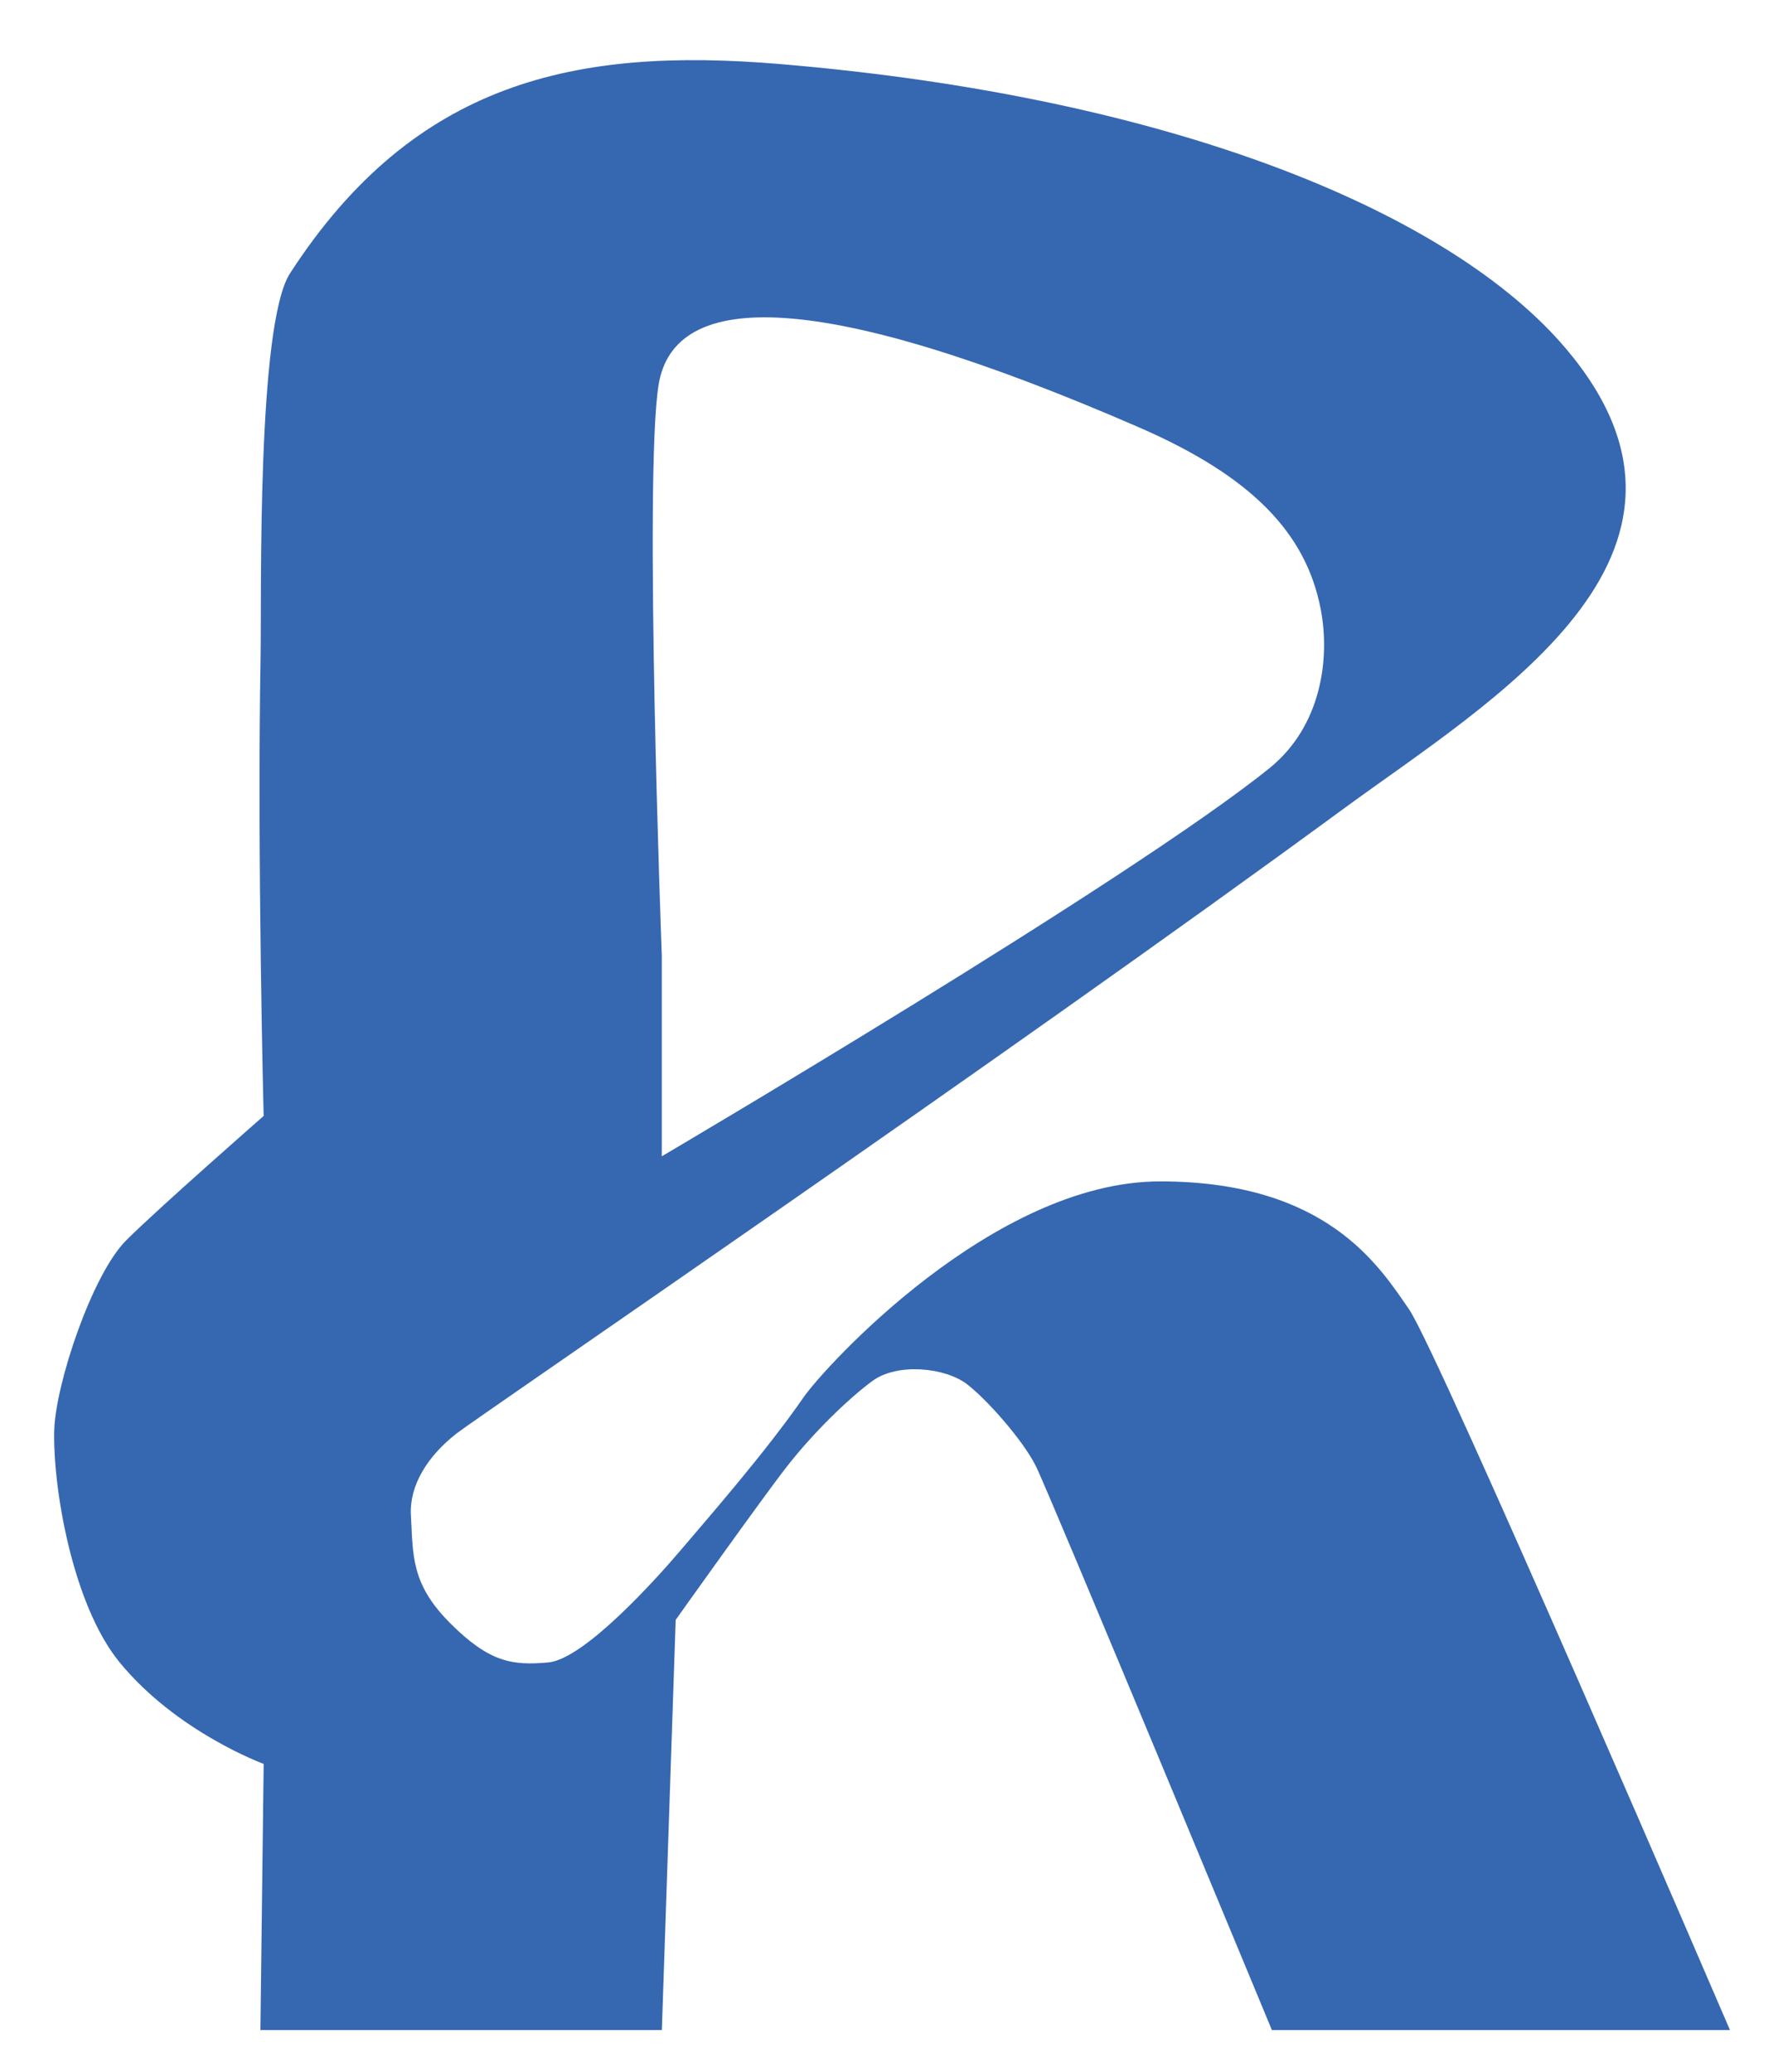 <?xml version="1.0" encoding="UTF-8"?>
<svg id="Layer_2" data-name="Layer 2" xmlns="http://www.w3.org/2000/svg" viewBox="0 0 667.98 778.36">
  <defs>
    <style>
      .cls-1 {
        fill: #3667b1;
      }
    </style>
  </defs>
  <path class="cls-1" d="M529.29,491.72c-11.06-15.98-30.73-47.94-93.42-47.94s-126.13,69.77-133.99,81.13c-14.21,20.55-35.73,45.14-46.17,57.43-9.08,10.68-36.19,40.91-49.71,42.14-13.52,1.23-22.13,0-36.88-14.75-14.75-14.75-13.91-25.38-14.75-40.57-.61-11.06,6.15-22.13,17.21-30.73,8.18-6.36,204.94-140.58,333.03-234.51,55.32-40.57,149.35-95.34,83.77-172.88-42.84-50.66-146.62-94.57-295.87-107.02-76-6.34-136.71,6.35-183.55,78.65-12.52,19.33-10.66,120.9-11.06,143.83-1.33,75.26,1.15,172.7,1.15,172.7,0,0-39.81,34.89-51.63,46.71-12.91,12.91-26.54,54.05-27.04,71.3-.61,20.9,6.66,65.43,24.59,87.28,21.51,26.22,54.09,38.11,54.09,38.11l-1.23,99.96h150.82l5.2-154.07s32.68-45.97,41.9-57.75c10.37-13.26,23.56-25.78,31.96-31.96,9.45-6.96,27.43-5.11,35.65,1.23,7.41,5.72,20.9,20.9,25.81,30.73,4.92,9.83,88.66,211.82,88.66,211.82h172.1s-109.56-254.84-120.62-270.82ZM247.4,144.72c5.75-36.43,61.01-36.15,180.55,15.83,42.41,18.44,62.72,39.76,68.22,68.22,3.69,19.05,0,44.25-19.23,59.78-52.23,42.18-228.31,145.81-228.31,145.81v-75.56s-6.76-179.05-1.23-214.08Z"/>
</svg>